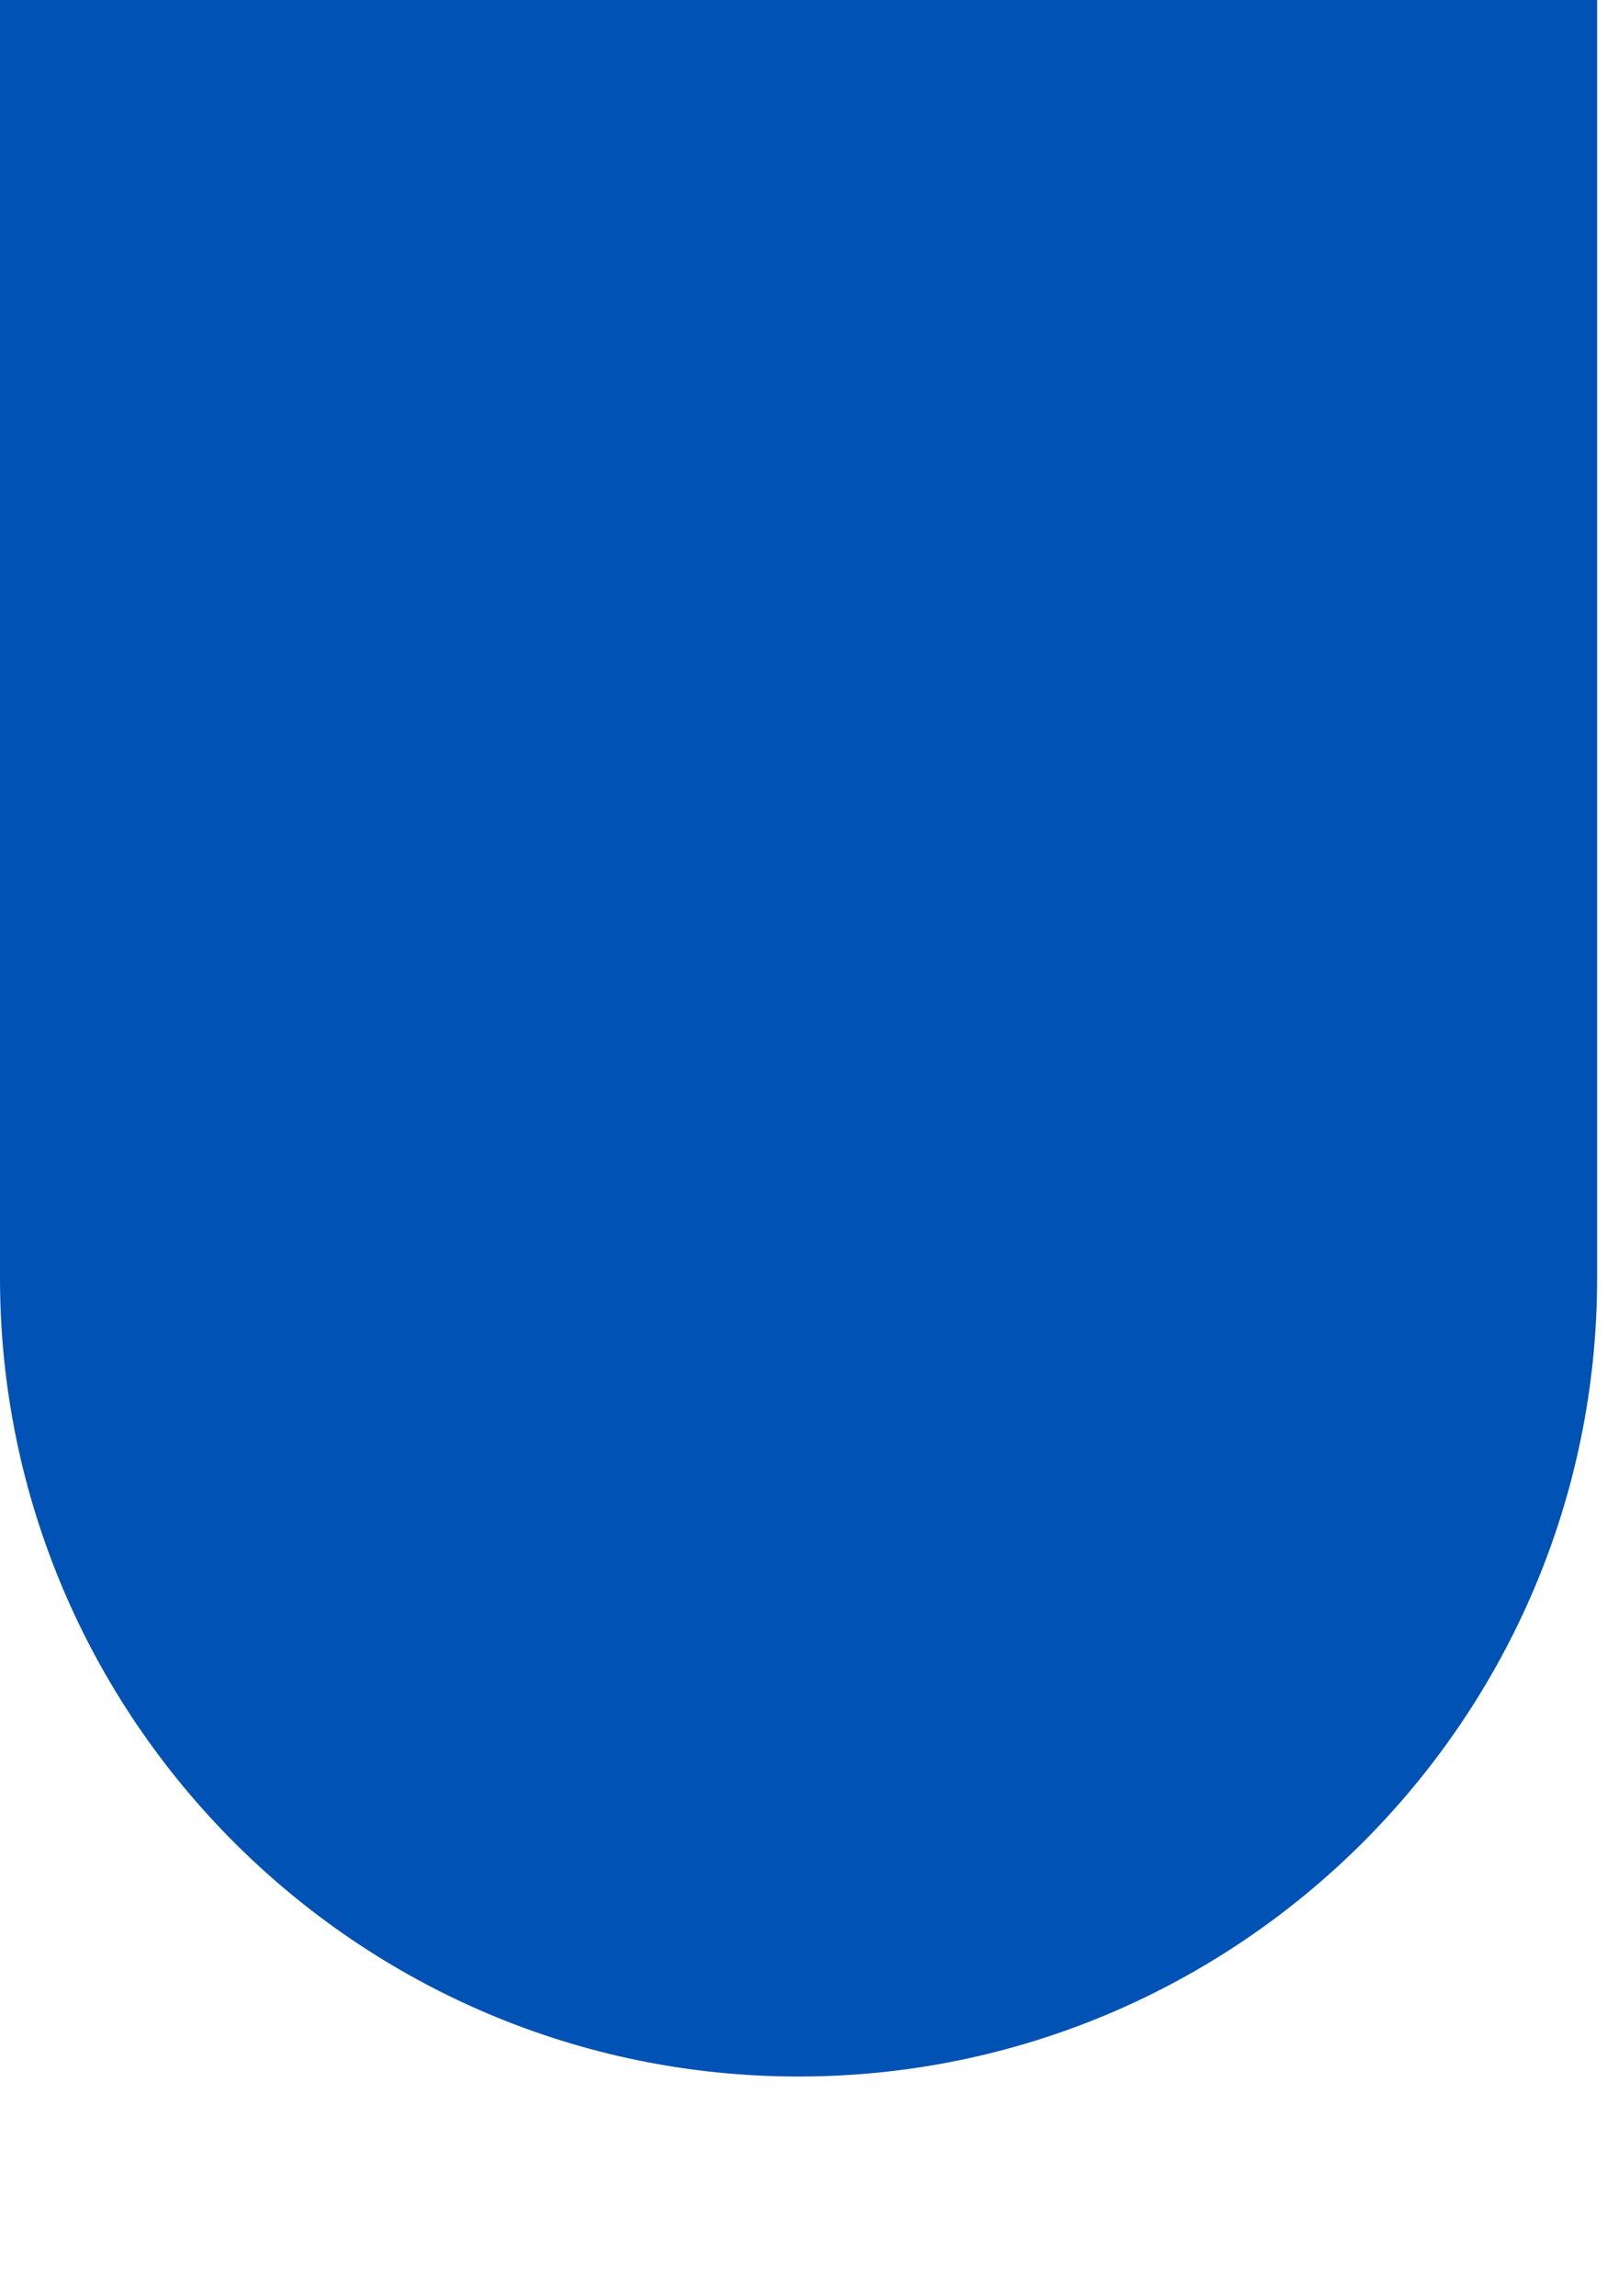 <svg preserveAspectRatio="none" width="100%" height="100%" overflow="visible" style="display: block;" viewBox="0 0 7 10" fill="none" xmlns="http://www.w3.org/2000/svg">
<path id="Vector" d="M3.478 9.043C1.56 9.043 0 7.483 0 5.565V0H6.957V5.565C6.957 7.483 5.396 9.043 3.478 9.043V9.043Z" fill="#0052B4"/>
</svg>
